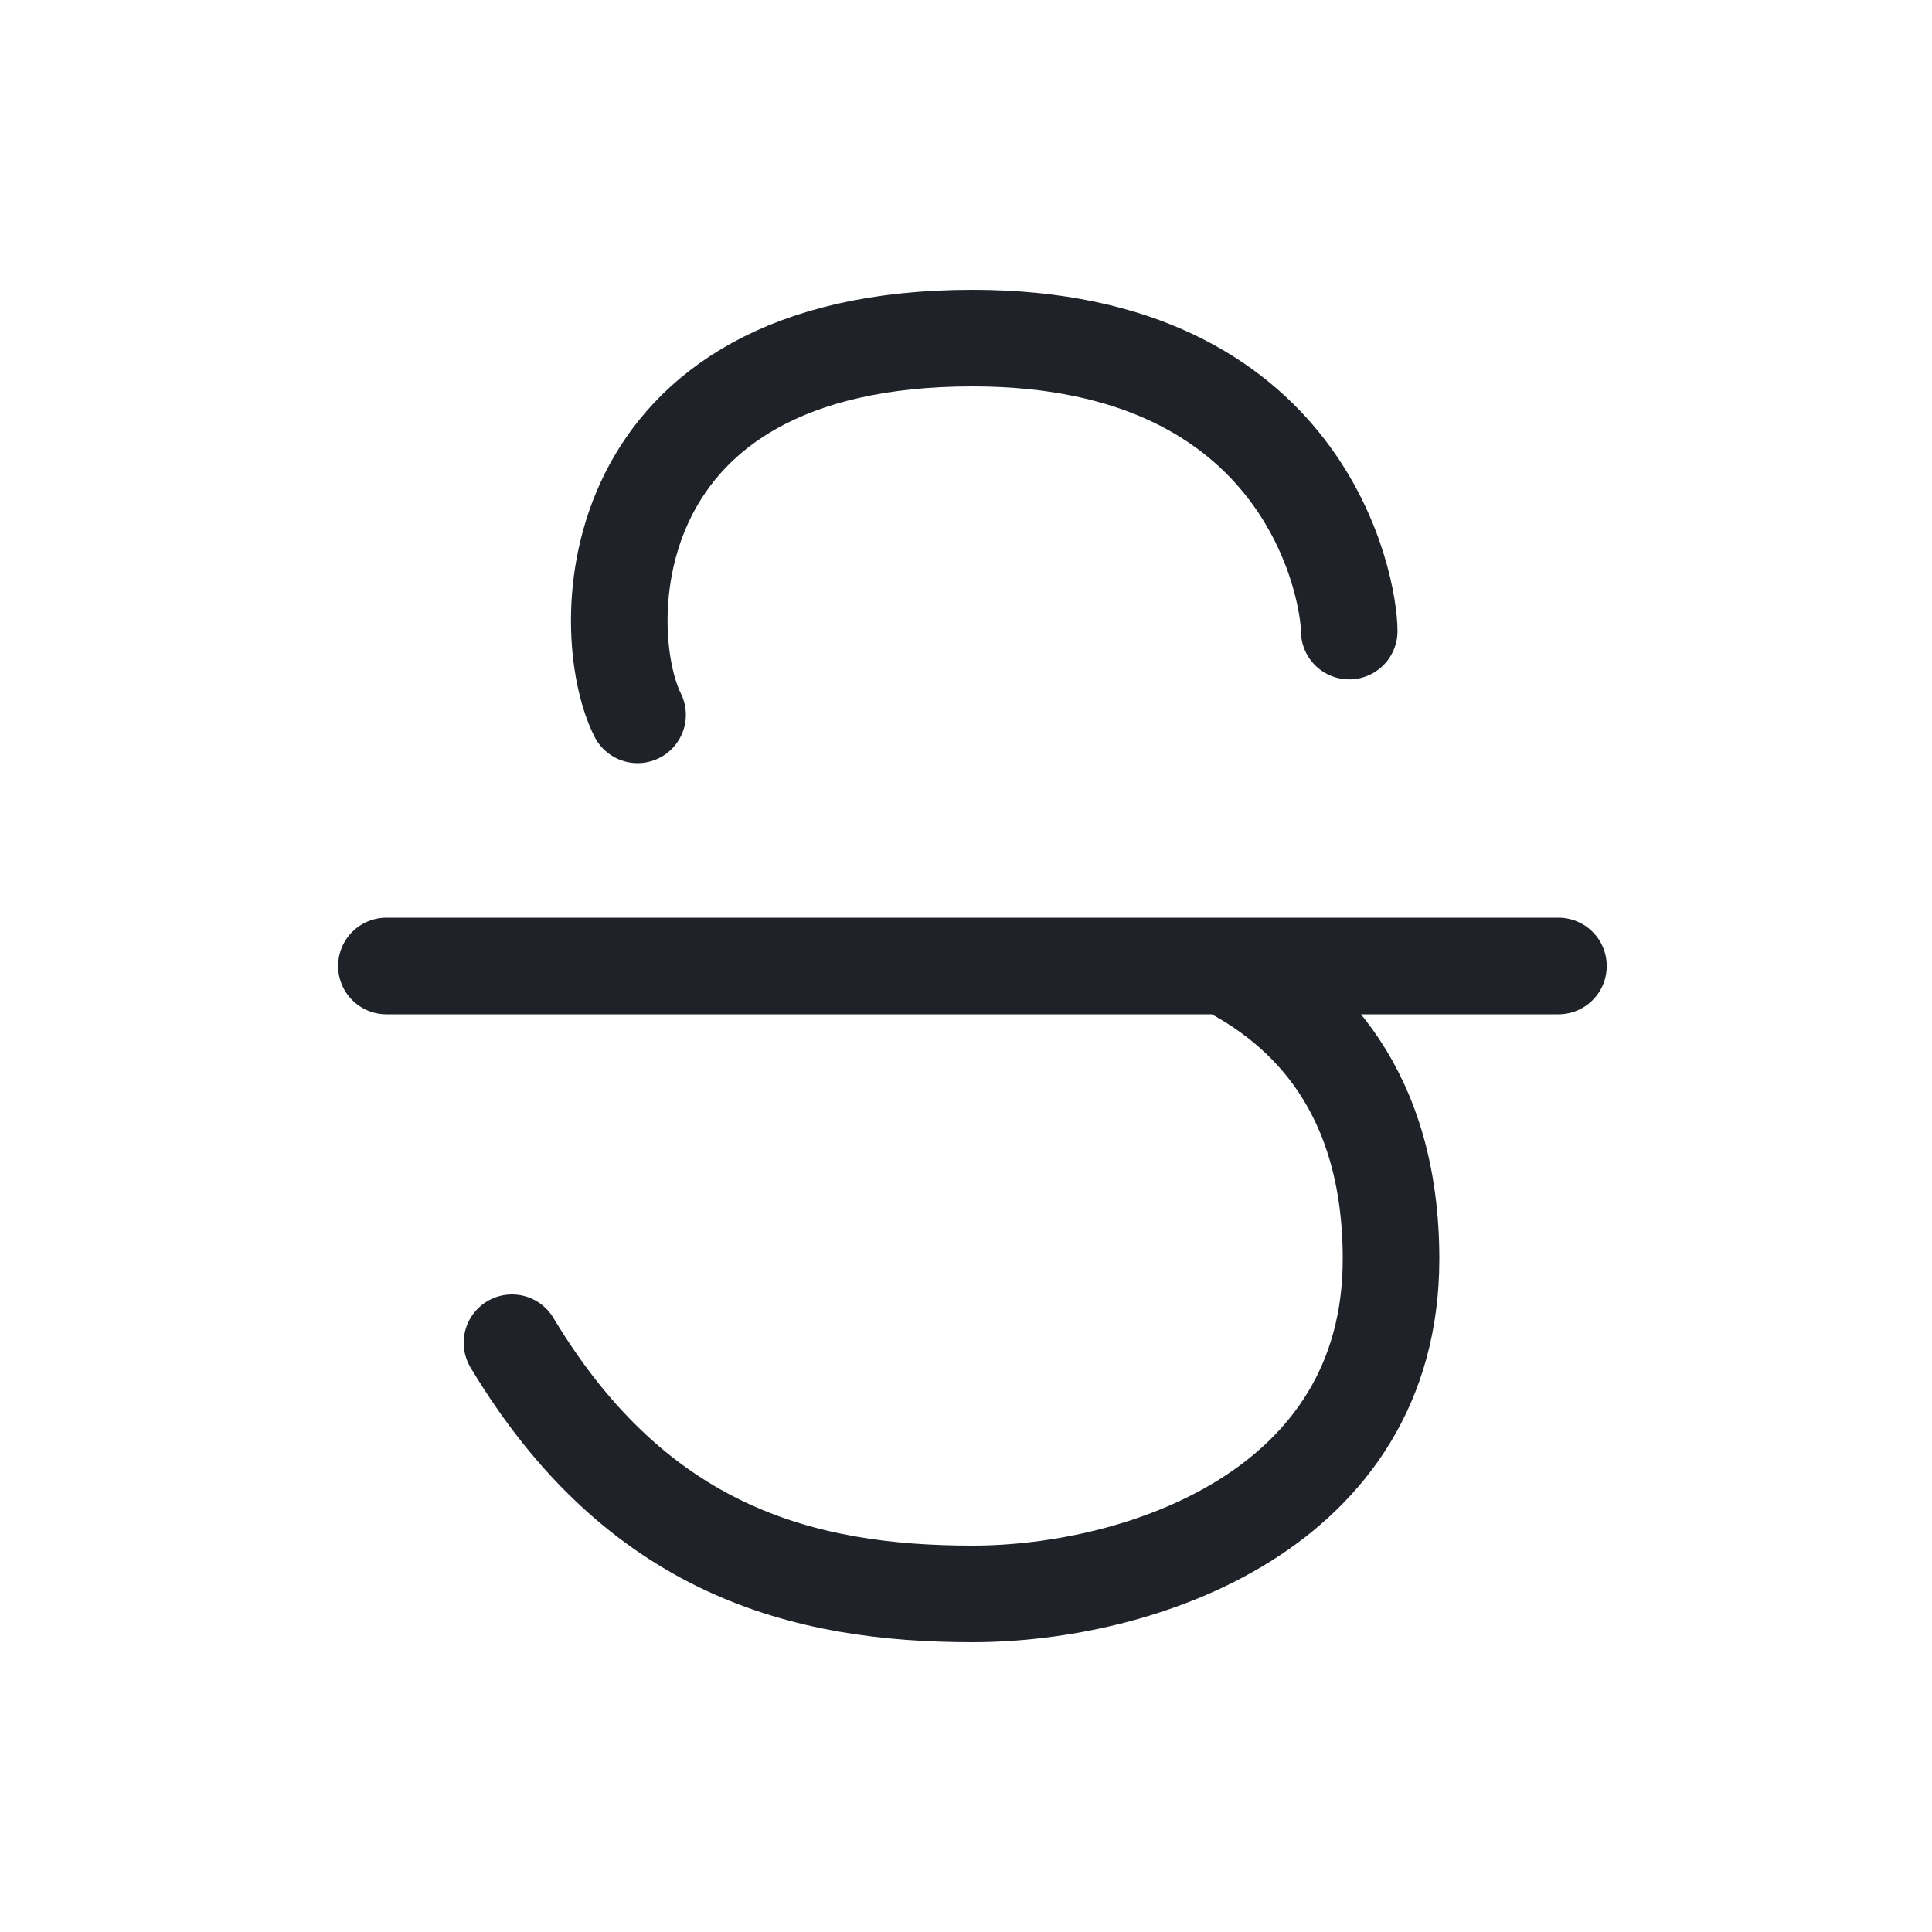 <svg xmlns="http://www.w3.org/2000/svg" width="20" height="20" fill="none" viewBox="0 0 20 20"><path stroke="#1F2329" stroke-linecap="round" d="M12.667 10C13.533 10.433 14.4 11.3 14.4 13.033C14.4 15.633 11.8 16.5 10.067 16.5C8.333 16.5 6.6 16.067 5.3 13.9M13.967 6.533C13.967 6.1 13.533 3.5 10.067 3.5C6.167 3.5 6.167 6.533 6.6 7.4M4 10H16.133"/></svg>